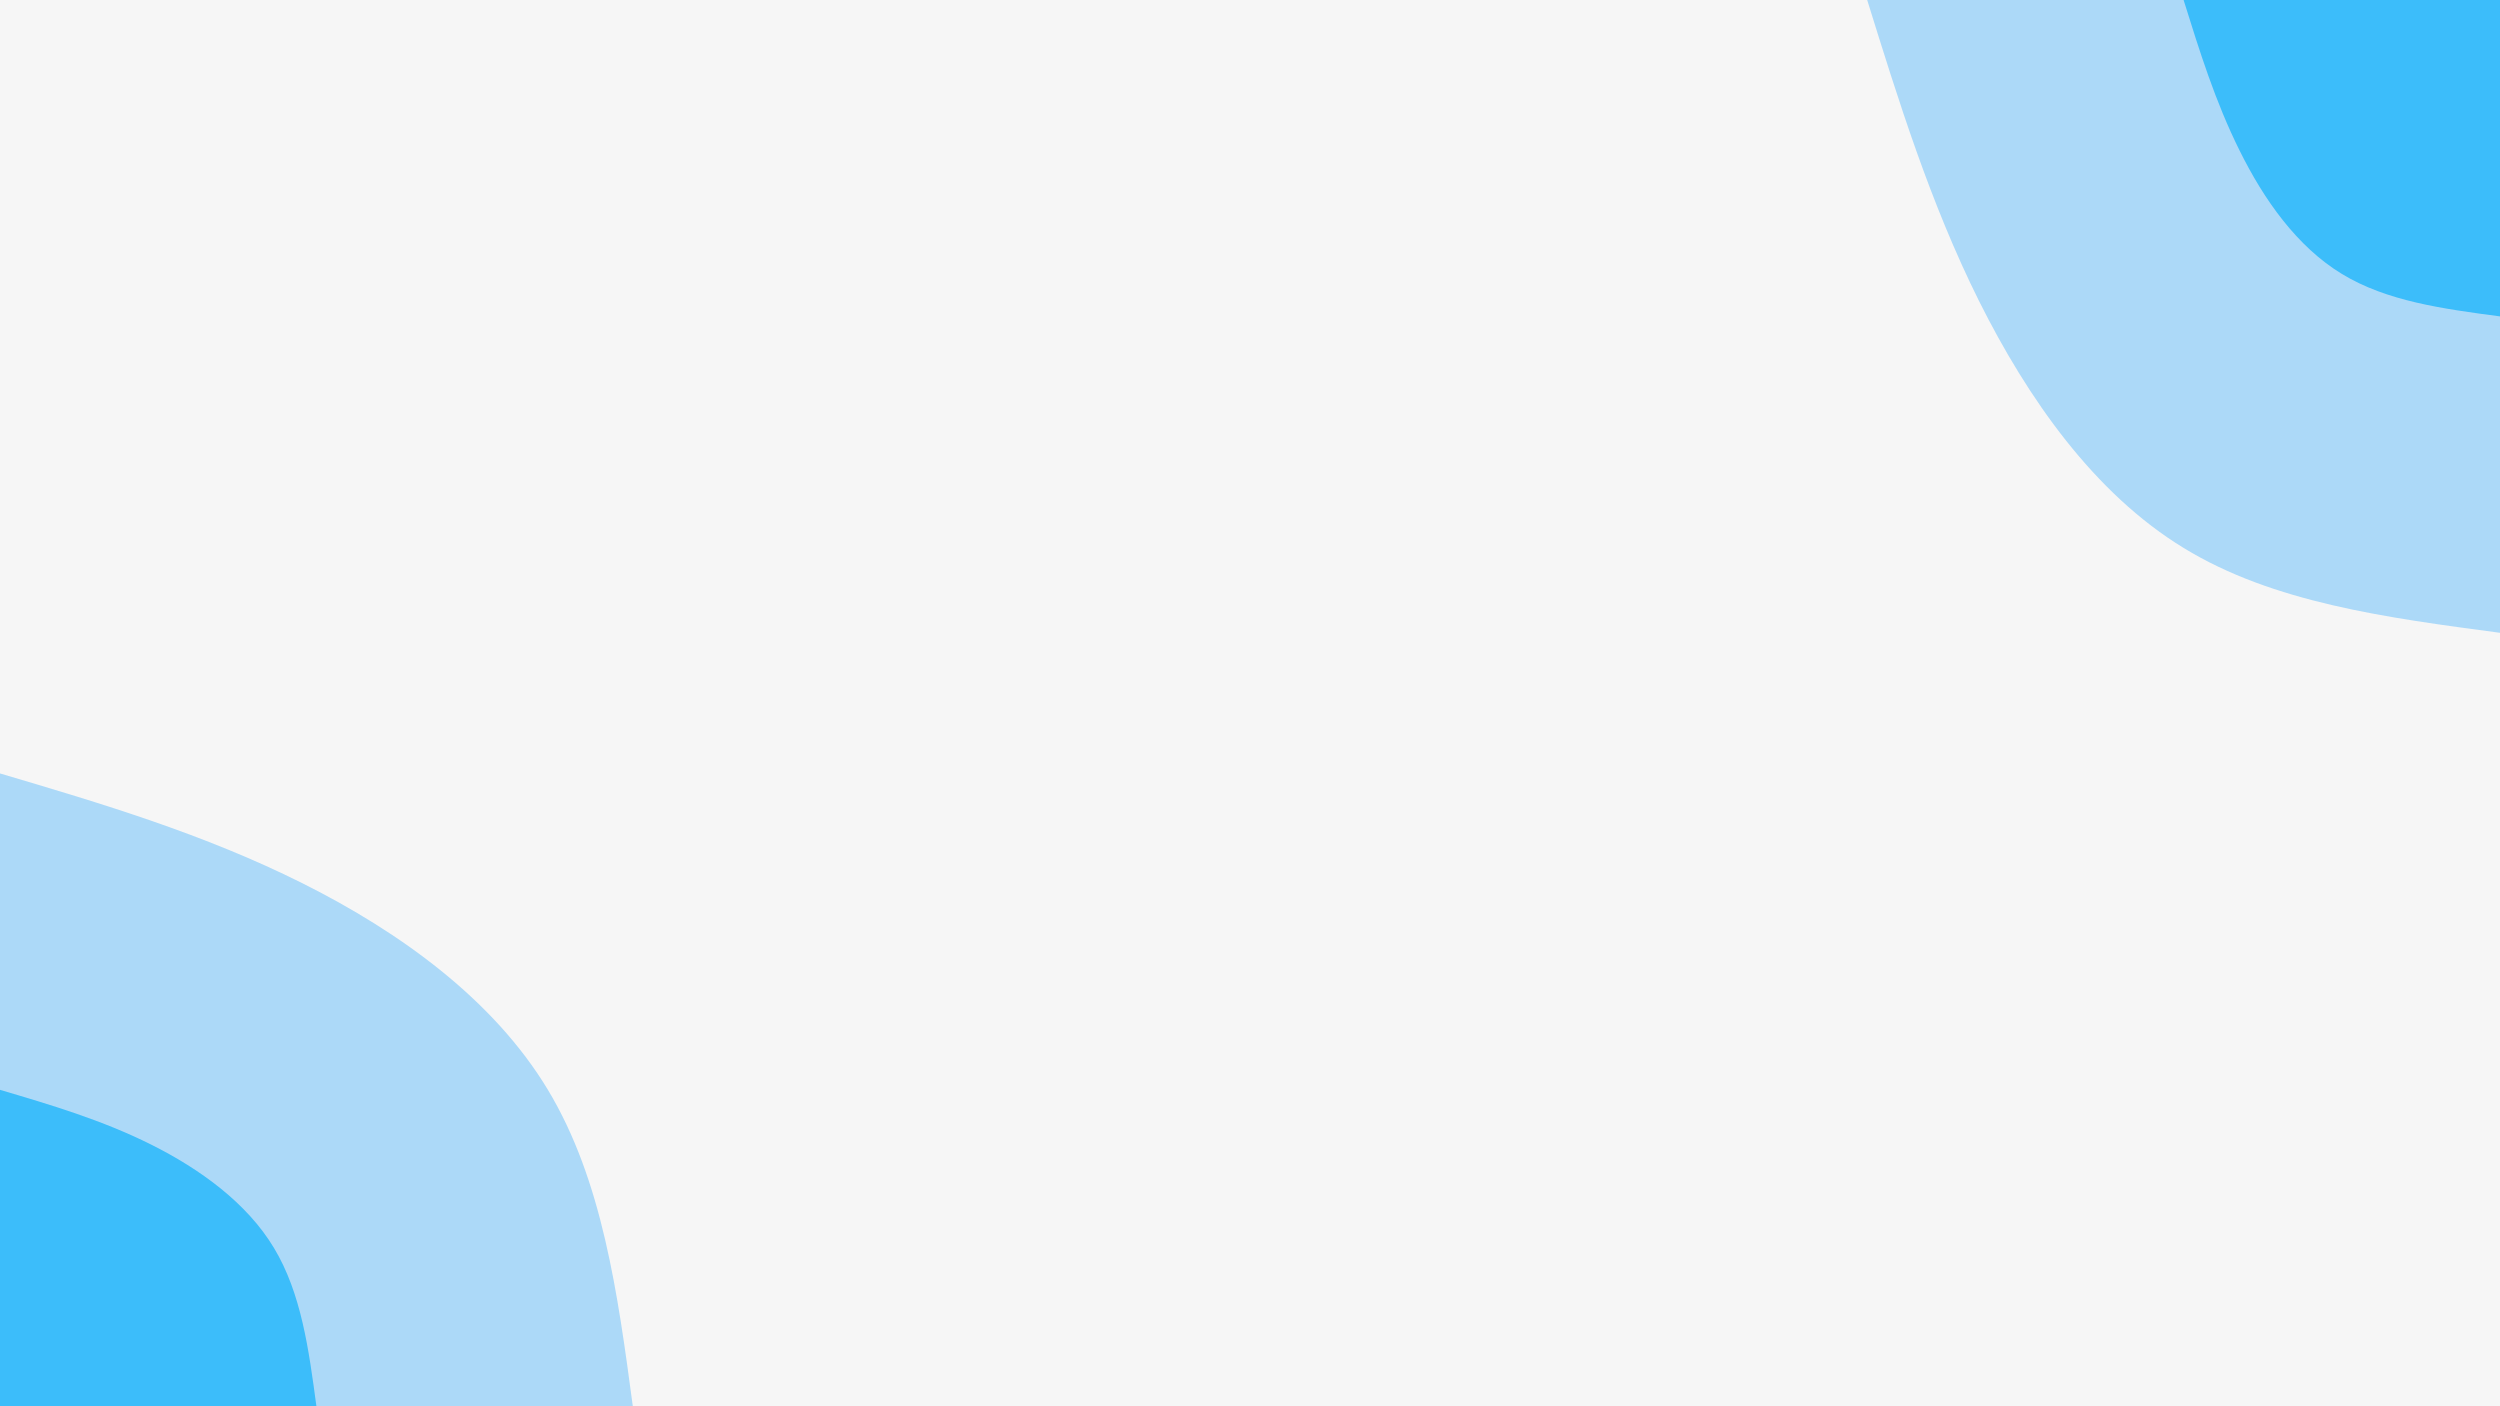 <svg id="visual" viewBox="0 0 960 540" width="960" height="540" xmlns="http://www.w3.org/2000/svg" xmlns:xlink="http://www.w3.org/1999/xlink" version="1.1"><rect x="0" y="0" width="960" height="540" fill="#f6f6f6"></rect><defs><linearGradient id="grad1_0" x1="43.8%" y1="0%" x2="100%" y2="100%"><stop offset="14.444%" stop-color="#3cbdfa" stop-opacity="1"></stop><stop offset="85.556%" stop-color="#3cbdfa" stop-opacity="1"></stop></linearGradient></defs><defs><linearGradient id="grad1_1" x1="43.8%" y1="0%" x2="100%" y2="100%"><stop offset="14.444%" stop-color="#3cbdfa" stop-opacity="1"></stop><stop offset="85.556%" stop-color="#f6f6f6" stop-opacity="1"></stop></linearGradient></defs><defs><linearGradient id="grad2_0" x1="0%" y1="0%" x2="56.3%" y2="100%"><stop offset="14.444%" stop-color="#3cbdfa" stop-opacity="1"></stop><stop offset="85.556%" stop-color="#3cbdfa" stop-opacity="1"></stop></linearGradient></defs><defs><linearGradient id="grad2_1" x1="0%" y1="0%" x2="56.3%" y2="100%"><stop offset="14.444%" stop-color="#f6f6f6" stop-opacity="1"></stop><stop offset="85.556%" stop-color="#3cbdfa" stop-opacity="1"></stop></linearGradient></defs><g transform="translate(960, 0)"><path d="M0 243C-43.5 237.2 -87.1 231.5 -121.5 210.4C-155.9 189.4 -181.3 153.1 -200.1 115.5C-218.8 77.9 -230.9 38.9 -243 0L0 0Z" fill="#acd9f8"></path><path d="M0 121.5C-21.8 118.6 -43.5 115.7 -60.7 105.2C-78 94.7 -90.7 76.6 -100 57.8C-109.4 38.9 -115.4 19.5 -121.5 0L0 0Z" fill="#3cbdfa"></path></g><g transform="translate(0, 540)"><path d="M0 -243C39.2 -231.4 78.4 -219.7 116 -200.9C153.6 -182.1 189.5 -156.2 210.4 -121.5C231.3 -86.8 237.2 -43.4 243 0L0 0Z" fill="#acd9f8"></path><path d="M0 -121.5C19.6 -115.7 39.2 -109.9 58 -100.5C76.8 -91.1 94.8 -78.1 105.2 -60.8C115.7 -43.4 118.6 -21.7 121.5 0L0 0Z" fill="#3cbdfa"></path></g></svg>